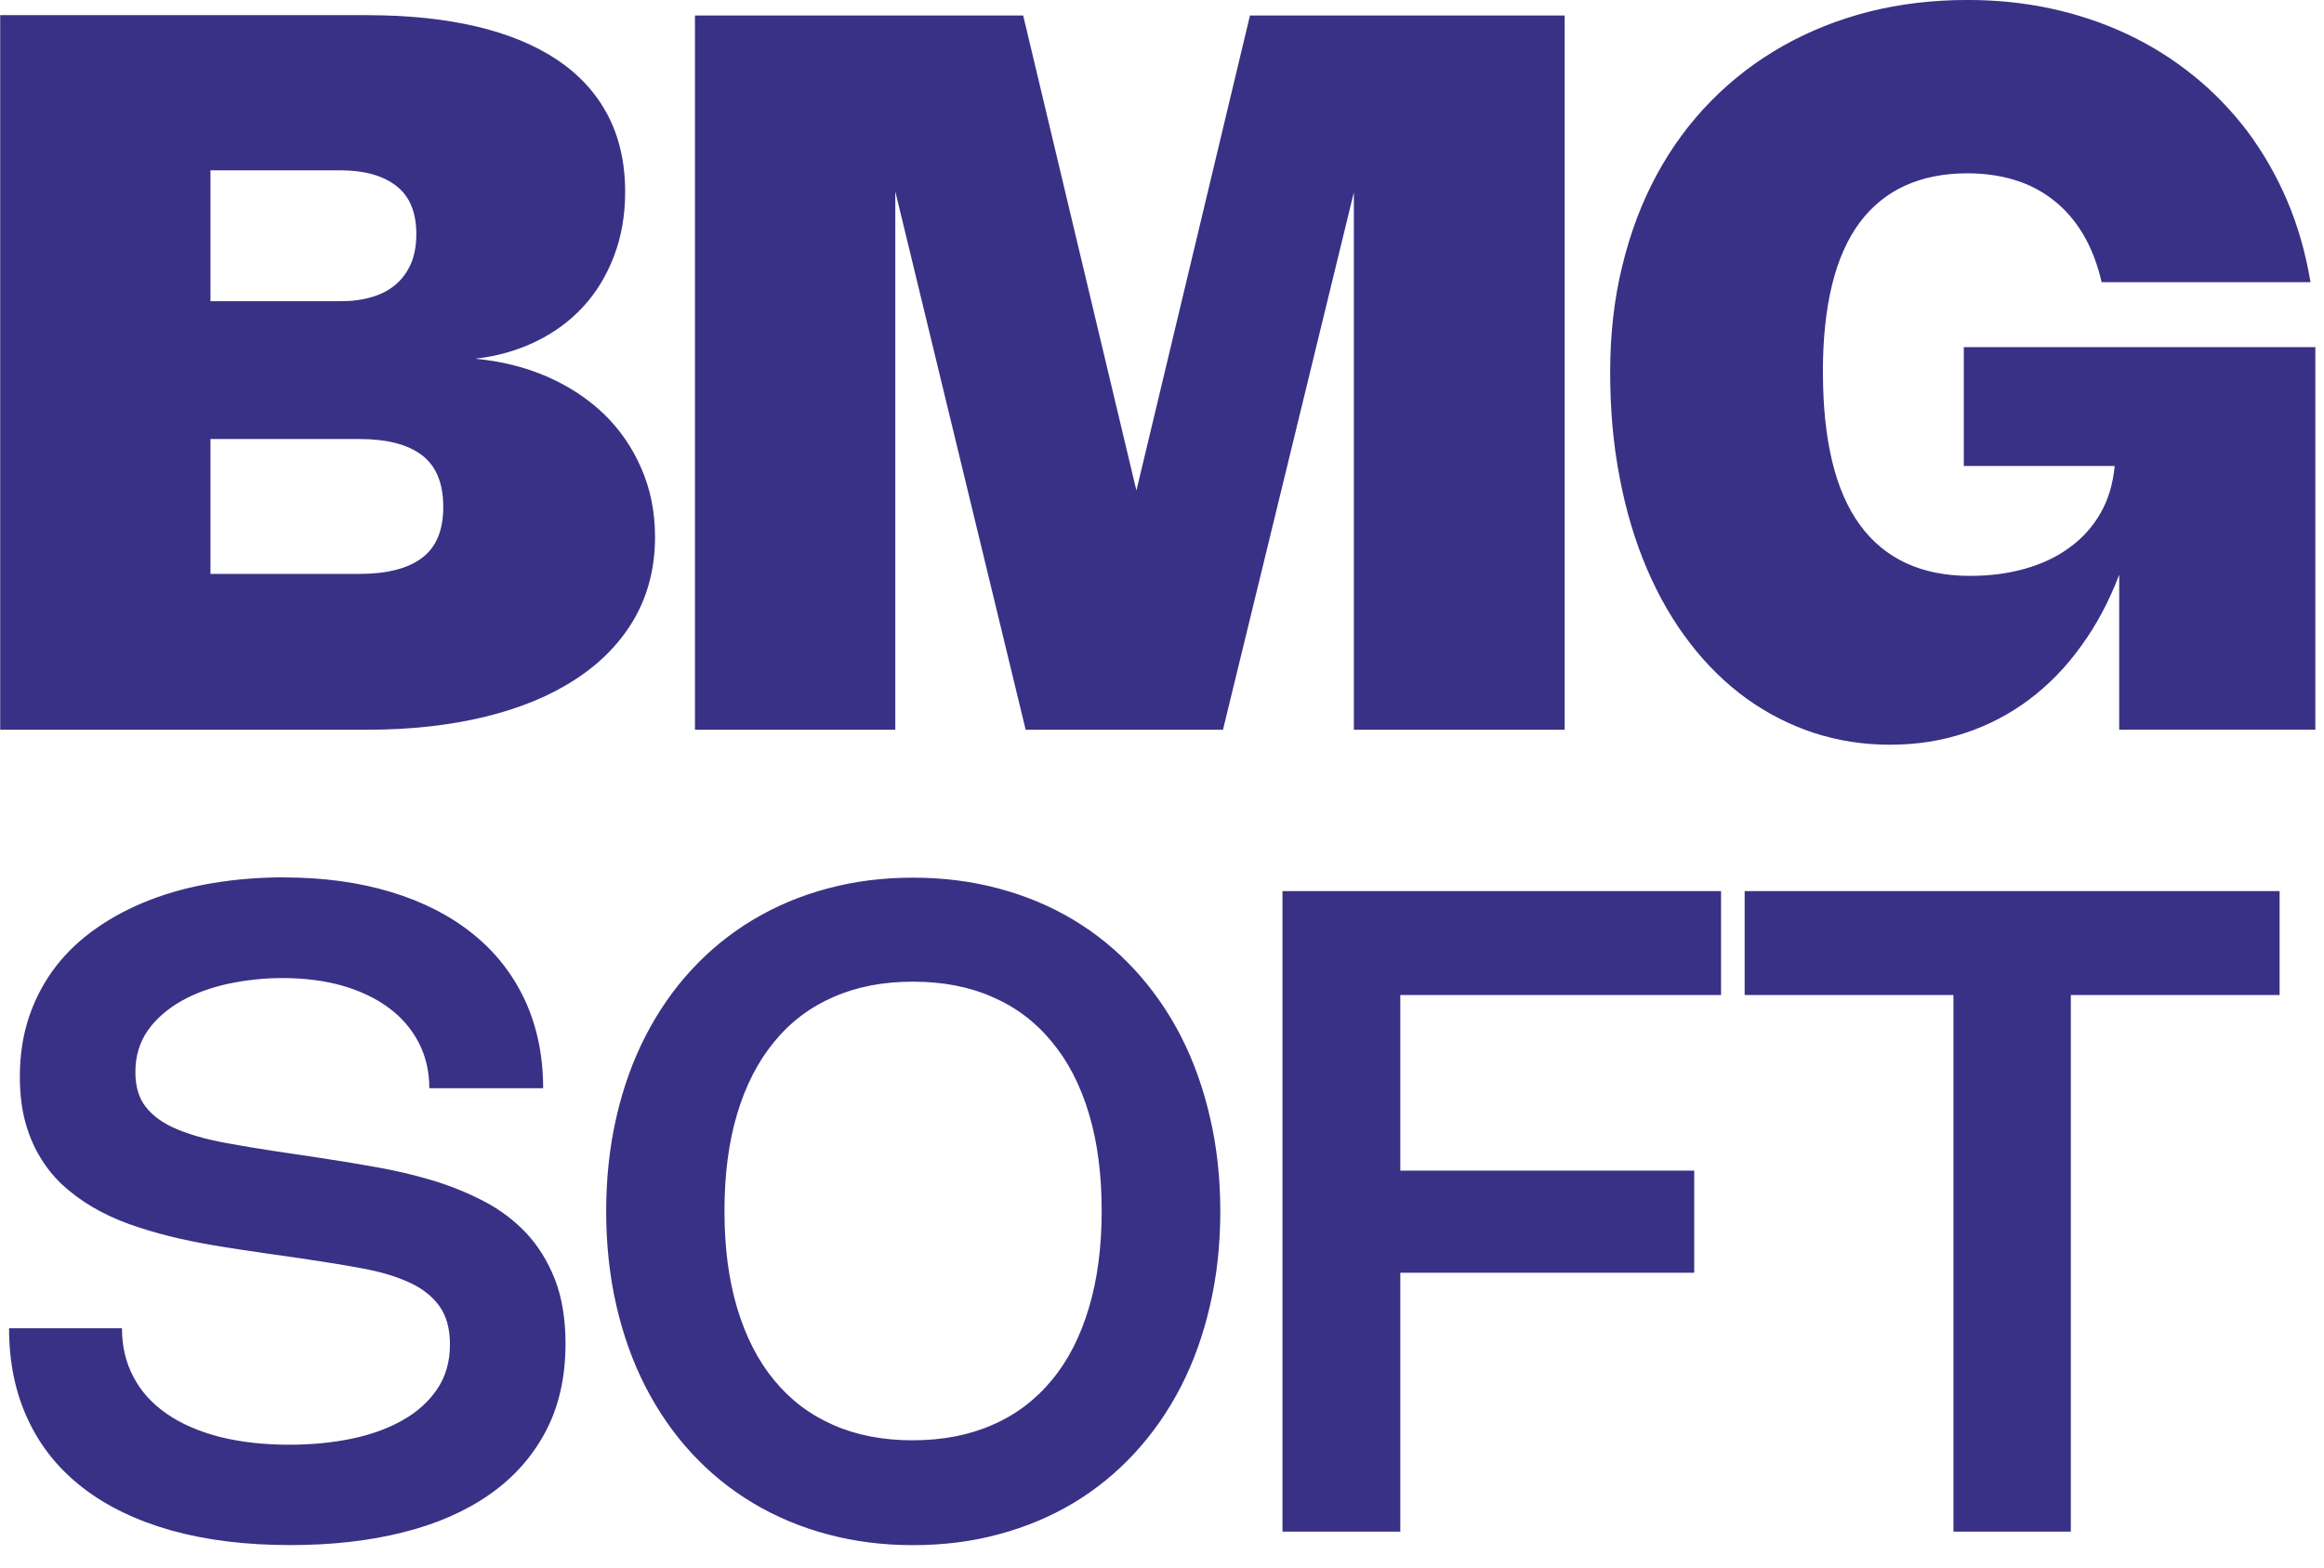 <svg width="83" height="56" viewBox="0 0 83 56" fill="none" xmlns="http://www.w3.org/2000/svg">
<path d="M13.12 0.542C14.578 0.542 15.873 0.678 17.015 0.946C18.152 1.213 19.114 1.613 19.906 2.141C20.691 2.67 21.292 3.324 21.708 4.117C22.119 4.901 22.327 5.817 22.327 6.853C22.327 7.696 22.191 8.465 21.924 9.159C21.657 9.856 21.288 10.462 20.813 10.972C20.337 11.485 19.772 11.894 19.118 12.209C18.464 12.524 17.743 12.726 16.971 12.815C17.892 12.898 18.749 13.112 19.534 13.451C20.319 13.795 20.997 14.241 21.568 14.788C22.139 15.341 22.585 15.989 22.906 16.734C23.232 17.476 23.394 18.293 23.394 19.179C23.394 20.273 23.143 21.248 22.652 22.105C22.152 22.962 21.456 23.68 20.553 24.264C19.656 24.854 18.572 25.3 17.306 25.607C16.046 25.911 14.648 26.066 13.12 26.066H0.007V0.54H13.128L13.12 0.542ZM12.157 10.759C12.573 10.759 12.947 10.711 13.281 10.61C13.614 10.515 13.9 10.361 14.132 10.164C14.37 9.961 14.548 9.712 14.679 9.414C14.804 9.117 14.869 8.765 14.869 8.367C14.869 7.582 14.631 7.006 14.149 6.637C13.673 6.269 13.006 6.084 12.157 6.084H7.517V10.759H12.157ZM12.835 20.5C13.817 20.5 14.559 20.31 15.064 19.934C15.576 19.553 15.831 18.947 15.831 18.108C15.831 17.257 15.575 16.645 15.07 16.259C14.557 15.872 13.815 15.682 12.84 15.682H7.517V20.5H12.835ZM55.881 0.553V26.066H48.352V6.869L43.678 26.066H36.631L31.975 6.838V26.066H24.82V0.553H36.542L40.586 17.521L44.642 0.553H55.883H55.881ZM65.105 13.292C65.105 15.724 65.545 17.55 66.431 18.757C67.317 19.964 68.626 20.57 70.35 20.57C71.058 20.57 71.717 20.487 72.325 20.314C72.931 20.141 73.46 19.892 73.913 19.558C74.372 19.225 74.741 18.816 75.019 18.328C75.299 17.839 75.465 17.281 75.524 16.645H70.136V12.399H82.691V26.064H75.686V20.528C75.323 21.48 74.872 22.33 74.324 23.079C73.783 23.835 73.164 24.465 72.469 24.988C71.772 25.512 71.006 25.91 70.173 26.184C69.335 26.464 68.449 26.601 67.496 26.601C66.545 26.601 65.641 26.459 64.778 26.178C63.916 25.893 63.113 25.482 62.37 24.948C61.633 24.413 60.961 23.758 60.36 22.978C59.759 22.199 59.247 21.318 58.825 20.332C58.403 19.35 58.075 18.263 57.851 17.086C57.618 15.903 57.506 14.635 57.506 13.292C57.506 11.942 57.648 10.676 57.941 9.491C58.227 8.308 58.637 7.225 59.172 6.237C59.706 5.255 60.349 4.376 61.115 3.602C61.876 2.829 62.728 2.175 63.678 1.64C64.624 1.106 65.654 0.695 66.759 0.415C67.872 0.135 69.044 -0.001 70.275 -0.001C71.303 -0.001 72.303 0.1 73.259 0.308C74.218 0.516 75.12 0.82 75.966 1.218C76.817 1.616 77.602 2.11 78.326 2.692C79.052 3.276 79.693 3.941 80.259 4.684C80.817 5.434 81.294 6.254 81.68 7.158C82.067 8.063 82.345 9.038 82.518 10.079H75.059C74.905 9.414 74.678 8.835 74.387 8.349C74.09 7.86 73.738 7.457 73.322 7.136C72.911 6.816 72.449 6.578 71.936 6.423C71.419 6.269 70.866 6.191 70.271 6.191C68.576 6.191 67.291 6.781 66.416 7.951C65.543 9.128 65.103 10.906 65.103 13.29L65.105 13.292Z" fill="#393185"/>
<path d="M10.13 31.341C11.549 31.341 12.829 31.518 13.97 31.864C15.11 32.211 16.081 32.706 16.886 33.357C17.692 34.002 18.311 34.792 18.747 35.724C19.178 36.659 19.398 37.709 19.398 38.871H15.333C15.333 38.269 15.204 37.725 14.954 37.239C14.697 36.754 14.346 36.338 13.881 35.997C13.422 35.656 12.868 35.395 12.223 35.207C11.584 35.026 10.869 34.936 10.084 34.936C9.428 34.936 8.783 35.006 8.153 35.139C7.523 35.277 6.963 35.479 6.473 35.758C5.983 36.036 5.583 36.382 5.282 36.802C4.984 37.23 4.835 37.725 4.835 38.295C4.835 38.807 4.958 39.227 5.209 39.542C5.459 39.863 5.822 40.123 6.298 40.325C6.773 40.528 7.353 40.694 8.041 40.821C8.73 40.948 9.513 41.077 10.393 41.204L11.46 41.364C12.1 41.46 12.761 41.567 13.439 41.691C14.121 41.808 14.788 41.967 15.433 42.16C16.078 42.352 16.691 42.602 17.268 42.901C17.848 43.2 18.349 43.579 18.788 44.038C19.219 44.497 19.562 45.051 19.818 45.696C20.068 46.341 20.197 47.104 20.197 47.99C20.197 49.184 19.963 50.236 19.488 51.131C19.013 52.032 18.342 52.784 17.483 53.383C16.619 53.986 15.589 54.439 14.384 54.737C13.179 55.041 11.84 55.19 10.373 55.19C8.779 55.19 7.361 55.014 6.117 54.667C4.875 54.315 3.823 53.809 2.965 53.147C2.106 52.486 1.45 51.675 1.002 50.715C0.549 49.755 0.324 48.666 0.324 47.446H4.356C4.356 48.097 4.494 48.679 4.772 49.195C5.045 49.713 5.439 50.144 5.957 50.501C6.474 50.859 7.103 51.131 7.84 51.323C8.58 51.509 9.408 51.605 10.331 51.605C11.114 51.605 11.856 51.535 12.555 51.391C13.248 51.248 13.855 51.028 14.379 50.73C14.902 50.437 15.313 50.063 15.617 49.615C15.921 49.162 16.07 48.627 16.07 48.021C16.07 47.456 15.941 46.997 15.691 46.651C15.44 46.304 15.083 46.02 14.618 45.809C14.149 45.595 13.594 45.425 12.938 45.307C12.287 45.184 11.556 45.068 10.756 44.95L9.413 44.758C8.932 44.688 8.442 44.614 7.936 44.533C7.429 44.454 6.928 44.357 6.427 44.246C5.931 44.134 5.445 44.001 4.971 43.846C4.496 43.697 4.048 43.511 3.622 43.292C3.2 43.072 2.812 42.816 2.454 42.518C2.097 42.225 1.787 41.884 1.531 41.488C1.269 41.093 1.067 40.651 0.923 40.15C0.779 39.649 0.709 39.083 0.709 38.453C0.709 37.674 0.822 36.955 1.045 36.299C1.269 35.643 1.584 35.057 1.988 34.529C2.393 34.005 2.883 33.543 3.455 33.147C4.026 32.747 4.66 32.415 5.358 32.145C6.051 31.877 6.802 31.675 7.609 31.542C8.415 31.409 9.251 31.339 10.126 31.339L10.13 31.341ZM21.649 43.271C21.649 42.081 21.771 40.961 22.012 39.911C22.252 38.86 22.598 37.895 23.053 37.009C23.506 36.128 24.055 35.334 24.7 34.636C25.351 33.932 26.082 33.34 26.893 32.854C27.704 32.369 28.588 31.995 29.548 31.739C30.514 31.477 31.532 31.35 32.61 31.35C33.688 31.35 34.707 31.479 35.672 31.739C36.632 31.995 37.524 32.369 38.333 32.854C39.144 33.34 39.87 33.932 40.52 34.636C41.165 35.334 41.719 36.128 42.173 37.009C42.626 37.893 42.972 38.86 43.214 39.911C43.459 40.961 43.582 42.081 43.582 43.271C43.582 44.46 43.459 45.58 43.214 46.632C42.974 47.682 42.628 48.648 42.173 49.534C41.719 50.415 41.165 51.209 40.52 51.907C39.87 52.611 39.144 53.202 38.333 53.689C37.522 54.173 36.632 54.547 35.672 54.803C34.707 55.065 33.688 55.192 32.61 55.192C31.532 55.192 30.514 55.063 29.548 54.803C28.588 54.547 27.704 54.173 26.893 53.689C26.082 53.204 25.351 52.611 24.7 51.907C24.055 51.209 23.506 50.413 23.053 49.534C22.6 48.65 22.254 47.682 22.012 46.632C21.773 45.582 21.649 44.462 21.649 43.271ZM25.874 43.255C25.874 44.55 26.023 45.707 26.327 46.721C26.631 47.739 27.068 48.598 27.645 49.296C28.221 50 28.925 50.535 29.756 50.897C30.587 51.266 31.538 51.447 32.594 51.447C33.655 51.447 34.604 51.266 35.442 50.897C36.281 50.535 36.984 50.002 37.565 49.296C38.147 48.598 38.584 47.739 38.888 46.721C39.192 45.707 39.346 44.55 39.346 43.255C39.346 41.959 39.197 40.802 38.893 39.789C38.589 38.77 38.147 37.911 37.565 37.213C36.988 36.509 36.284 35.975 35.448 35.614C34.617 35.245 33.666 35.065 32.605 35.065C31.543 35.065 30.6 35.245 29.762 35.614C28.929 35.977 28.225 36.509 27.65 37.213C27.074 37.911 26.631 38.77 26.327 39.789C26.023 40.802 25.874 41.959 25.874 43.255ZM61.467 35.542H50.011V41.814H60.508V45.462H50.011V54.71H45.803V31.829H61.466V35.542H61.467ZM81.414 35.542H73.958V54.71H69.766V35.542H62.309V31.829H81.414V35.542Z" fill="#393185"/>
</svg>
